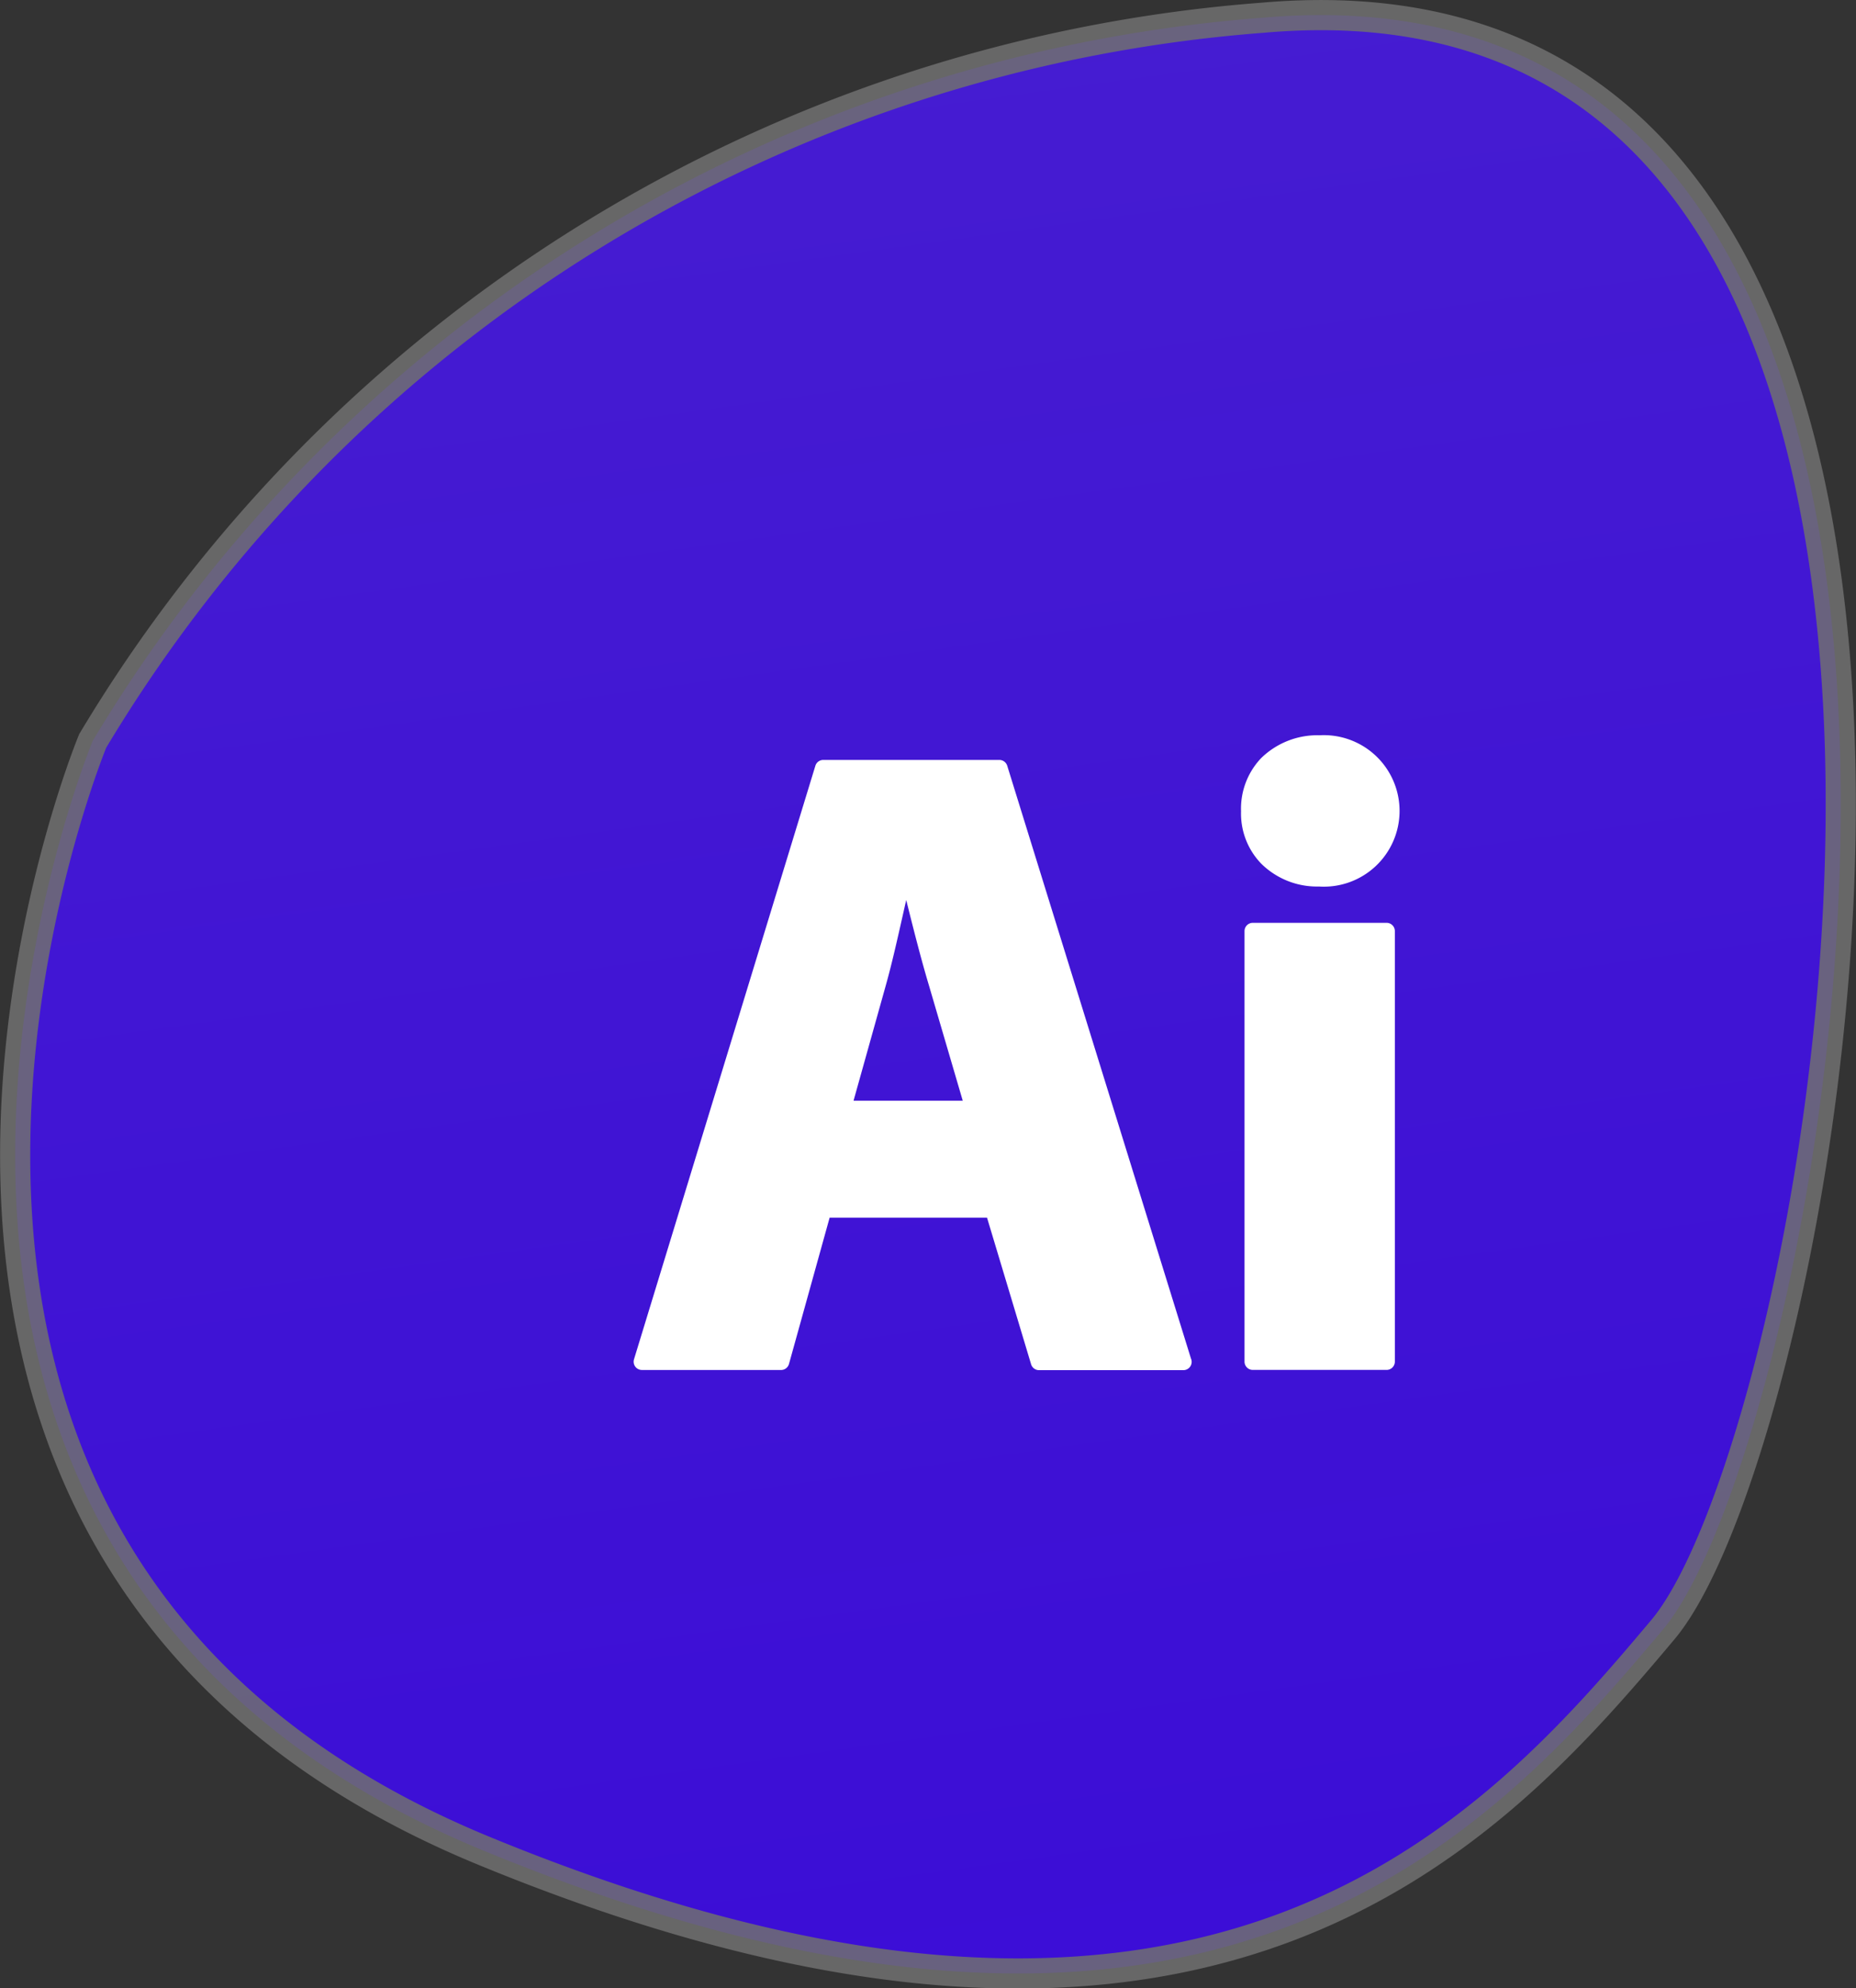 <svg xmlns="http://www.w3.org/2000/svg" xmlns:xlink="http://www.w3.org/1999/xlink" width="61.555" height="65.924" viewBox="0 0 61.555 65.924"><rect x="0" y="0" width="61.555" height="65.924" fill="#333333" stroke="none"/><defs><style>.a{stroke:#707070;opacity:0.85;fill:url(#a);}.b{fill:#fff;}</style><linearGradient id="a" x1="0.451" y1="-0.089" x2="0.575" y2="0.887" gradientUnits="objectBoundingBox"><stop offset="0" stop-color="#4a1aec"/><stop offset="1" stop-color="#3d07f3"/></linearGradient></defs><g transform="translate(-509.496 -1371.532)"><path class="a" d="M1222.788,280.627a49.608,49.608,0,0,1,38.787-23.975c27.64-2.443,18.936,46.728,13.285,53.447s-14.965,17.256-39.093,7.33S1222.788,280.627,1222.788,280.627Z" transform="translate(-710.217 1115.469)"/><g transform="translate(530.511 1376.083)"><path class="b" d="M.274,47.513H4.888a.274.274,0,0,0,.264-.2L6.5,42.462H11.72l1.46,4.856a.274.274,0,0,0,.263.2h4.79a.274.274,0,0,0,.274-.274.27.27,0,0,0-.024-.113L12.39,27.479a.274.274,0,0,0-.262-.193H6.289a.274.274,0,0,0-.262.194L.012,47.158a.274.274,0,0,0,.262.354Zm10.641-8.928H7.293l1.071-3.827c.194-.69.378-1.505.556-2.295q.061-.272.12-.533c.235.945.494,1.967.753,2.83Z" transform="translate(0 -6.641)"/><path class="b" d="M185.062,76.551a.274.274,0,0,0-.274.274V91.1a.274.274,0,0,0,.274.274H189.5a.274.274,0,0,0,.274-.274V76.825a.274.274,0,0,0-.274-.274Z" transform="translate(-164.528 -50.505)"/><path class="b" d="M186.3,24.842a2.512,2.512,0,1,0,.029-5.015,2.671,2.671,0,0,0-1.94.754,2.428,2.428,0,0,0-.67,1.768,2.387,2.387,0,0,0,.671,1.737A2.631,2.631,0,0,0,186.3,24.842Z" transform="translate(-163.574 0)"/></g></g></svg>